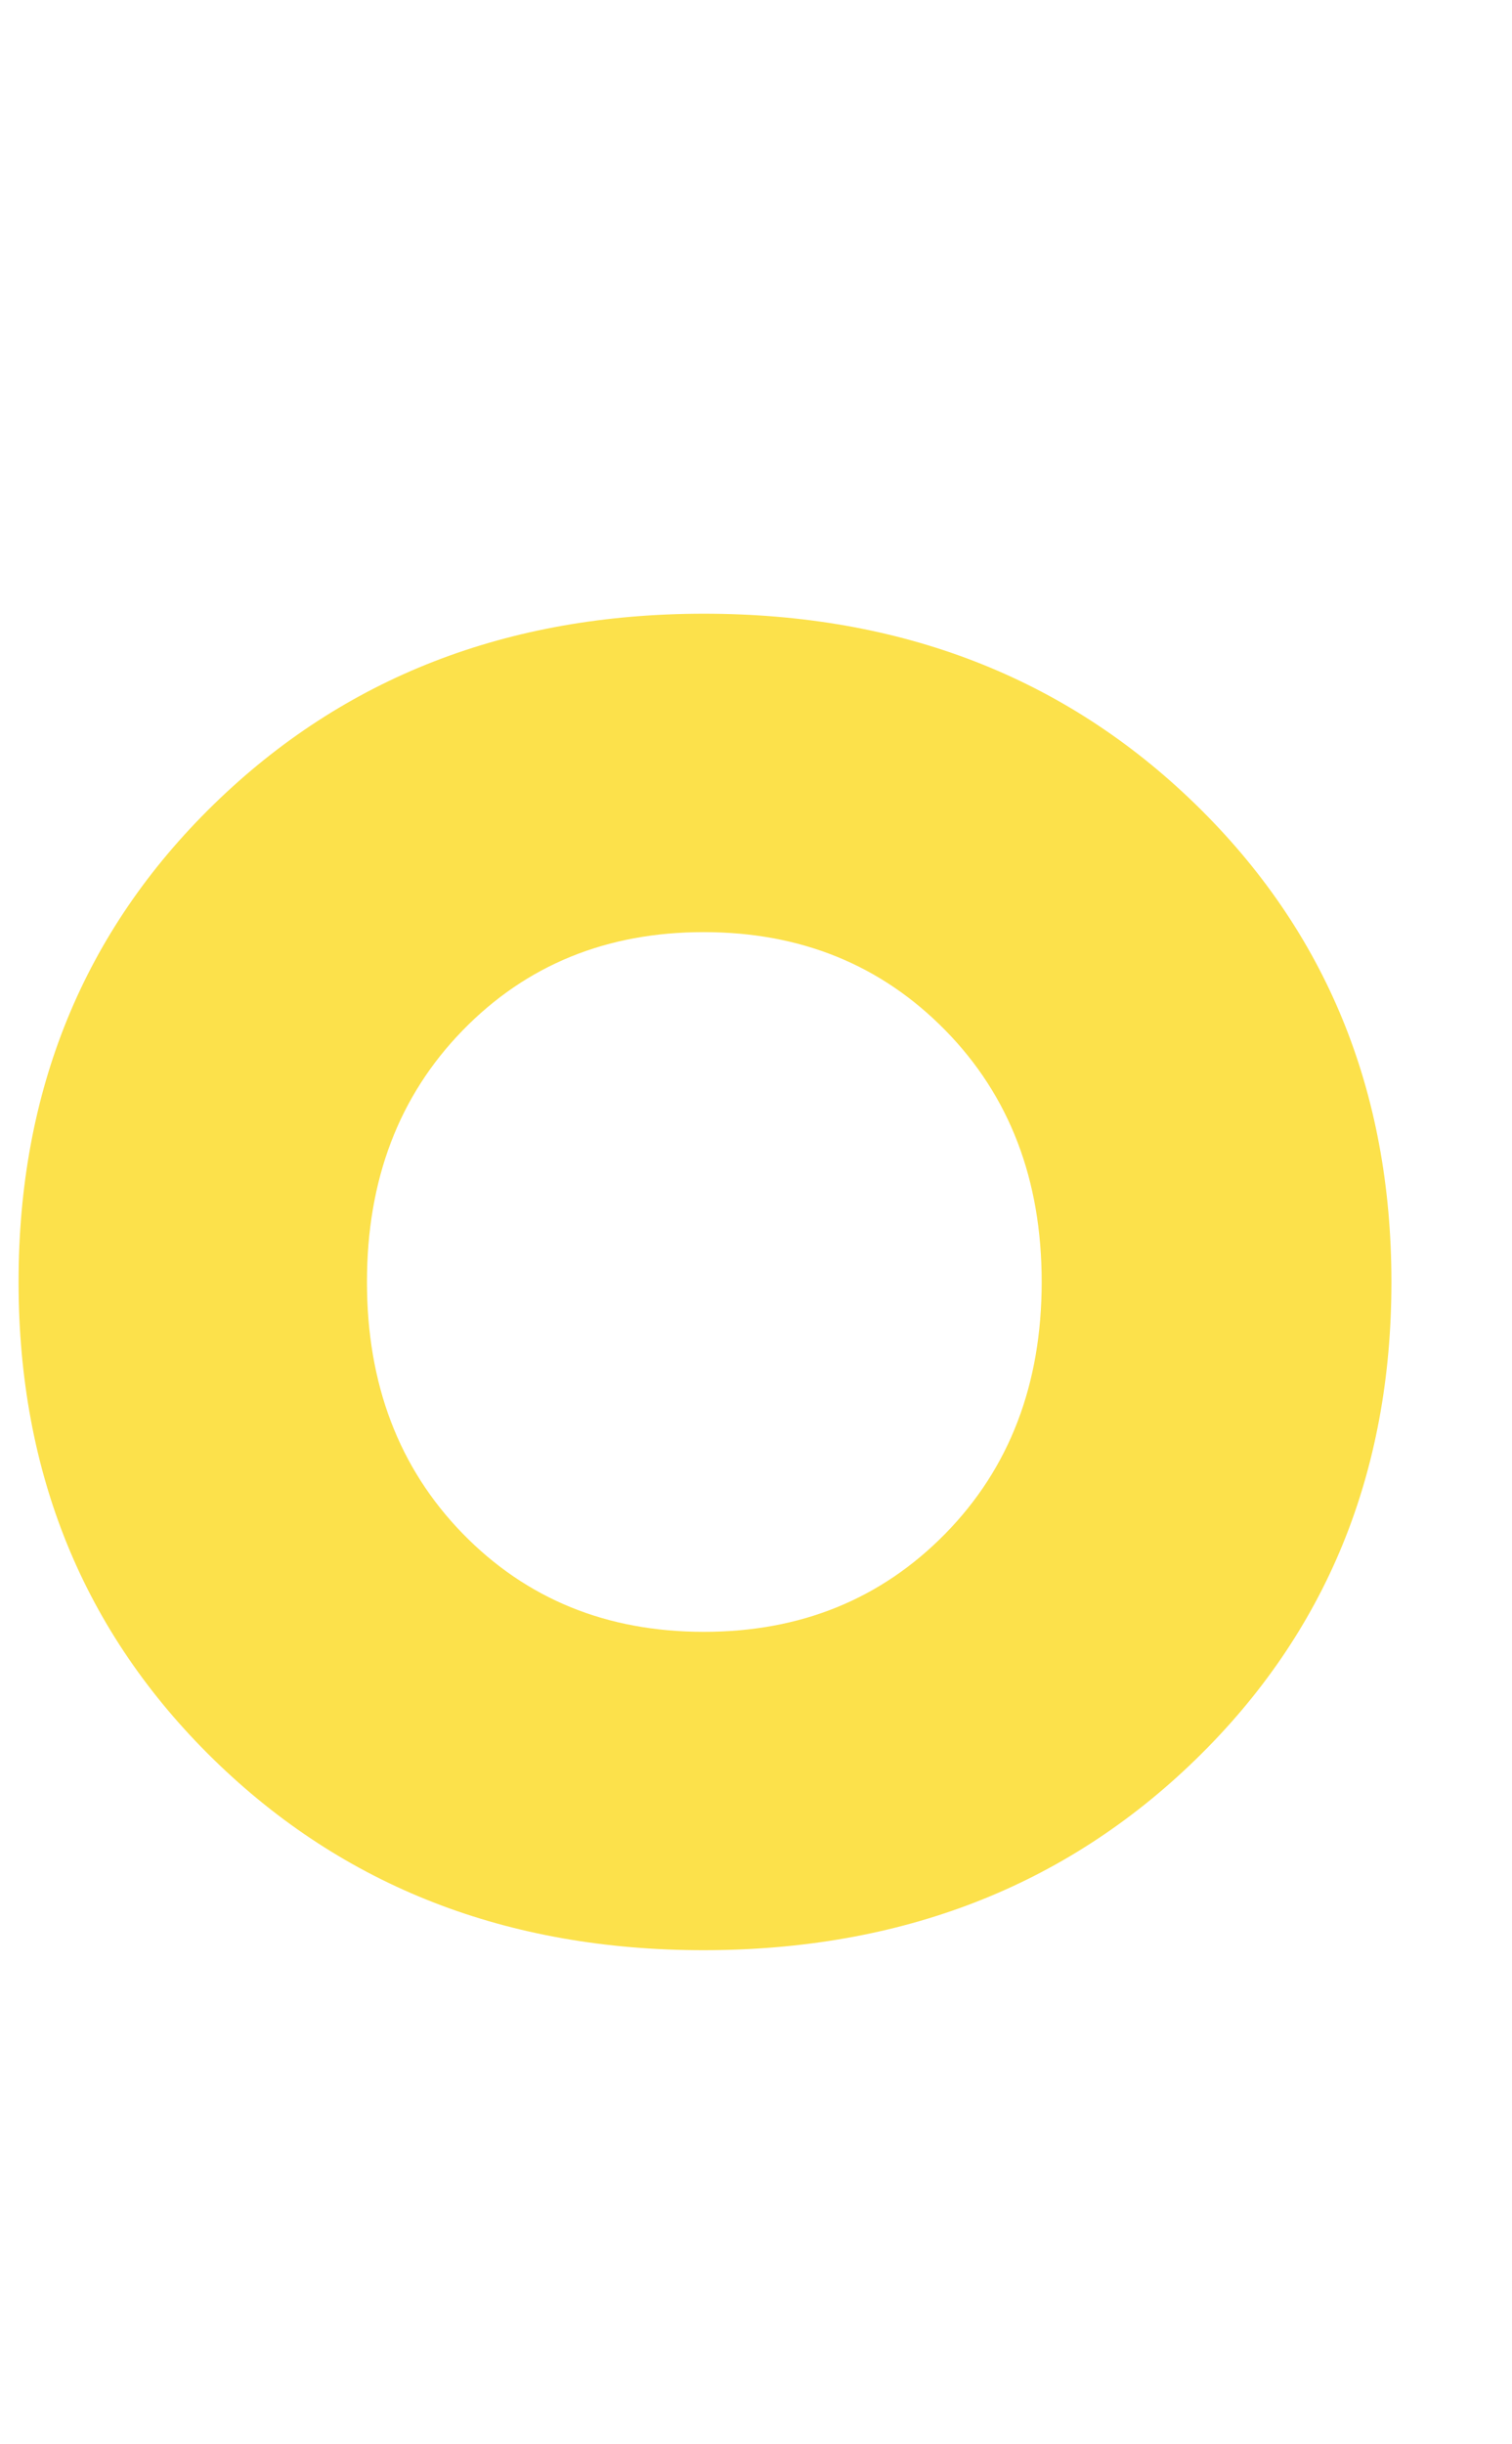 <svg id="Calque_1" data-name="Calque 1" xmlns="http://www.w3.org/2000/svg" viewBox="0 0 237 383"><defs><style>.cls-1{fill:#fce14b;}</style></defs><title>home-text</title><path class="cls-1" d="M110.3,96.17q46.41,0,77.1,29.88t30.7,74.84q0,45-30.7,74.85t-77.1,29.87q-46.2,0-76.79-29.87T2.91,200.89q0-45,30.6-74.84T110.3,96.17Zm37.89,65.3q-15.1-15.4-37.89-15.4t-37.78,15.4q-15,15.41-15,39.42t15,39.43q15,15.39,37.78,15.4t37.89-15.4q15.09-15.4,15.09-39.43T148.19,161.47Z"/></svg>